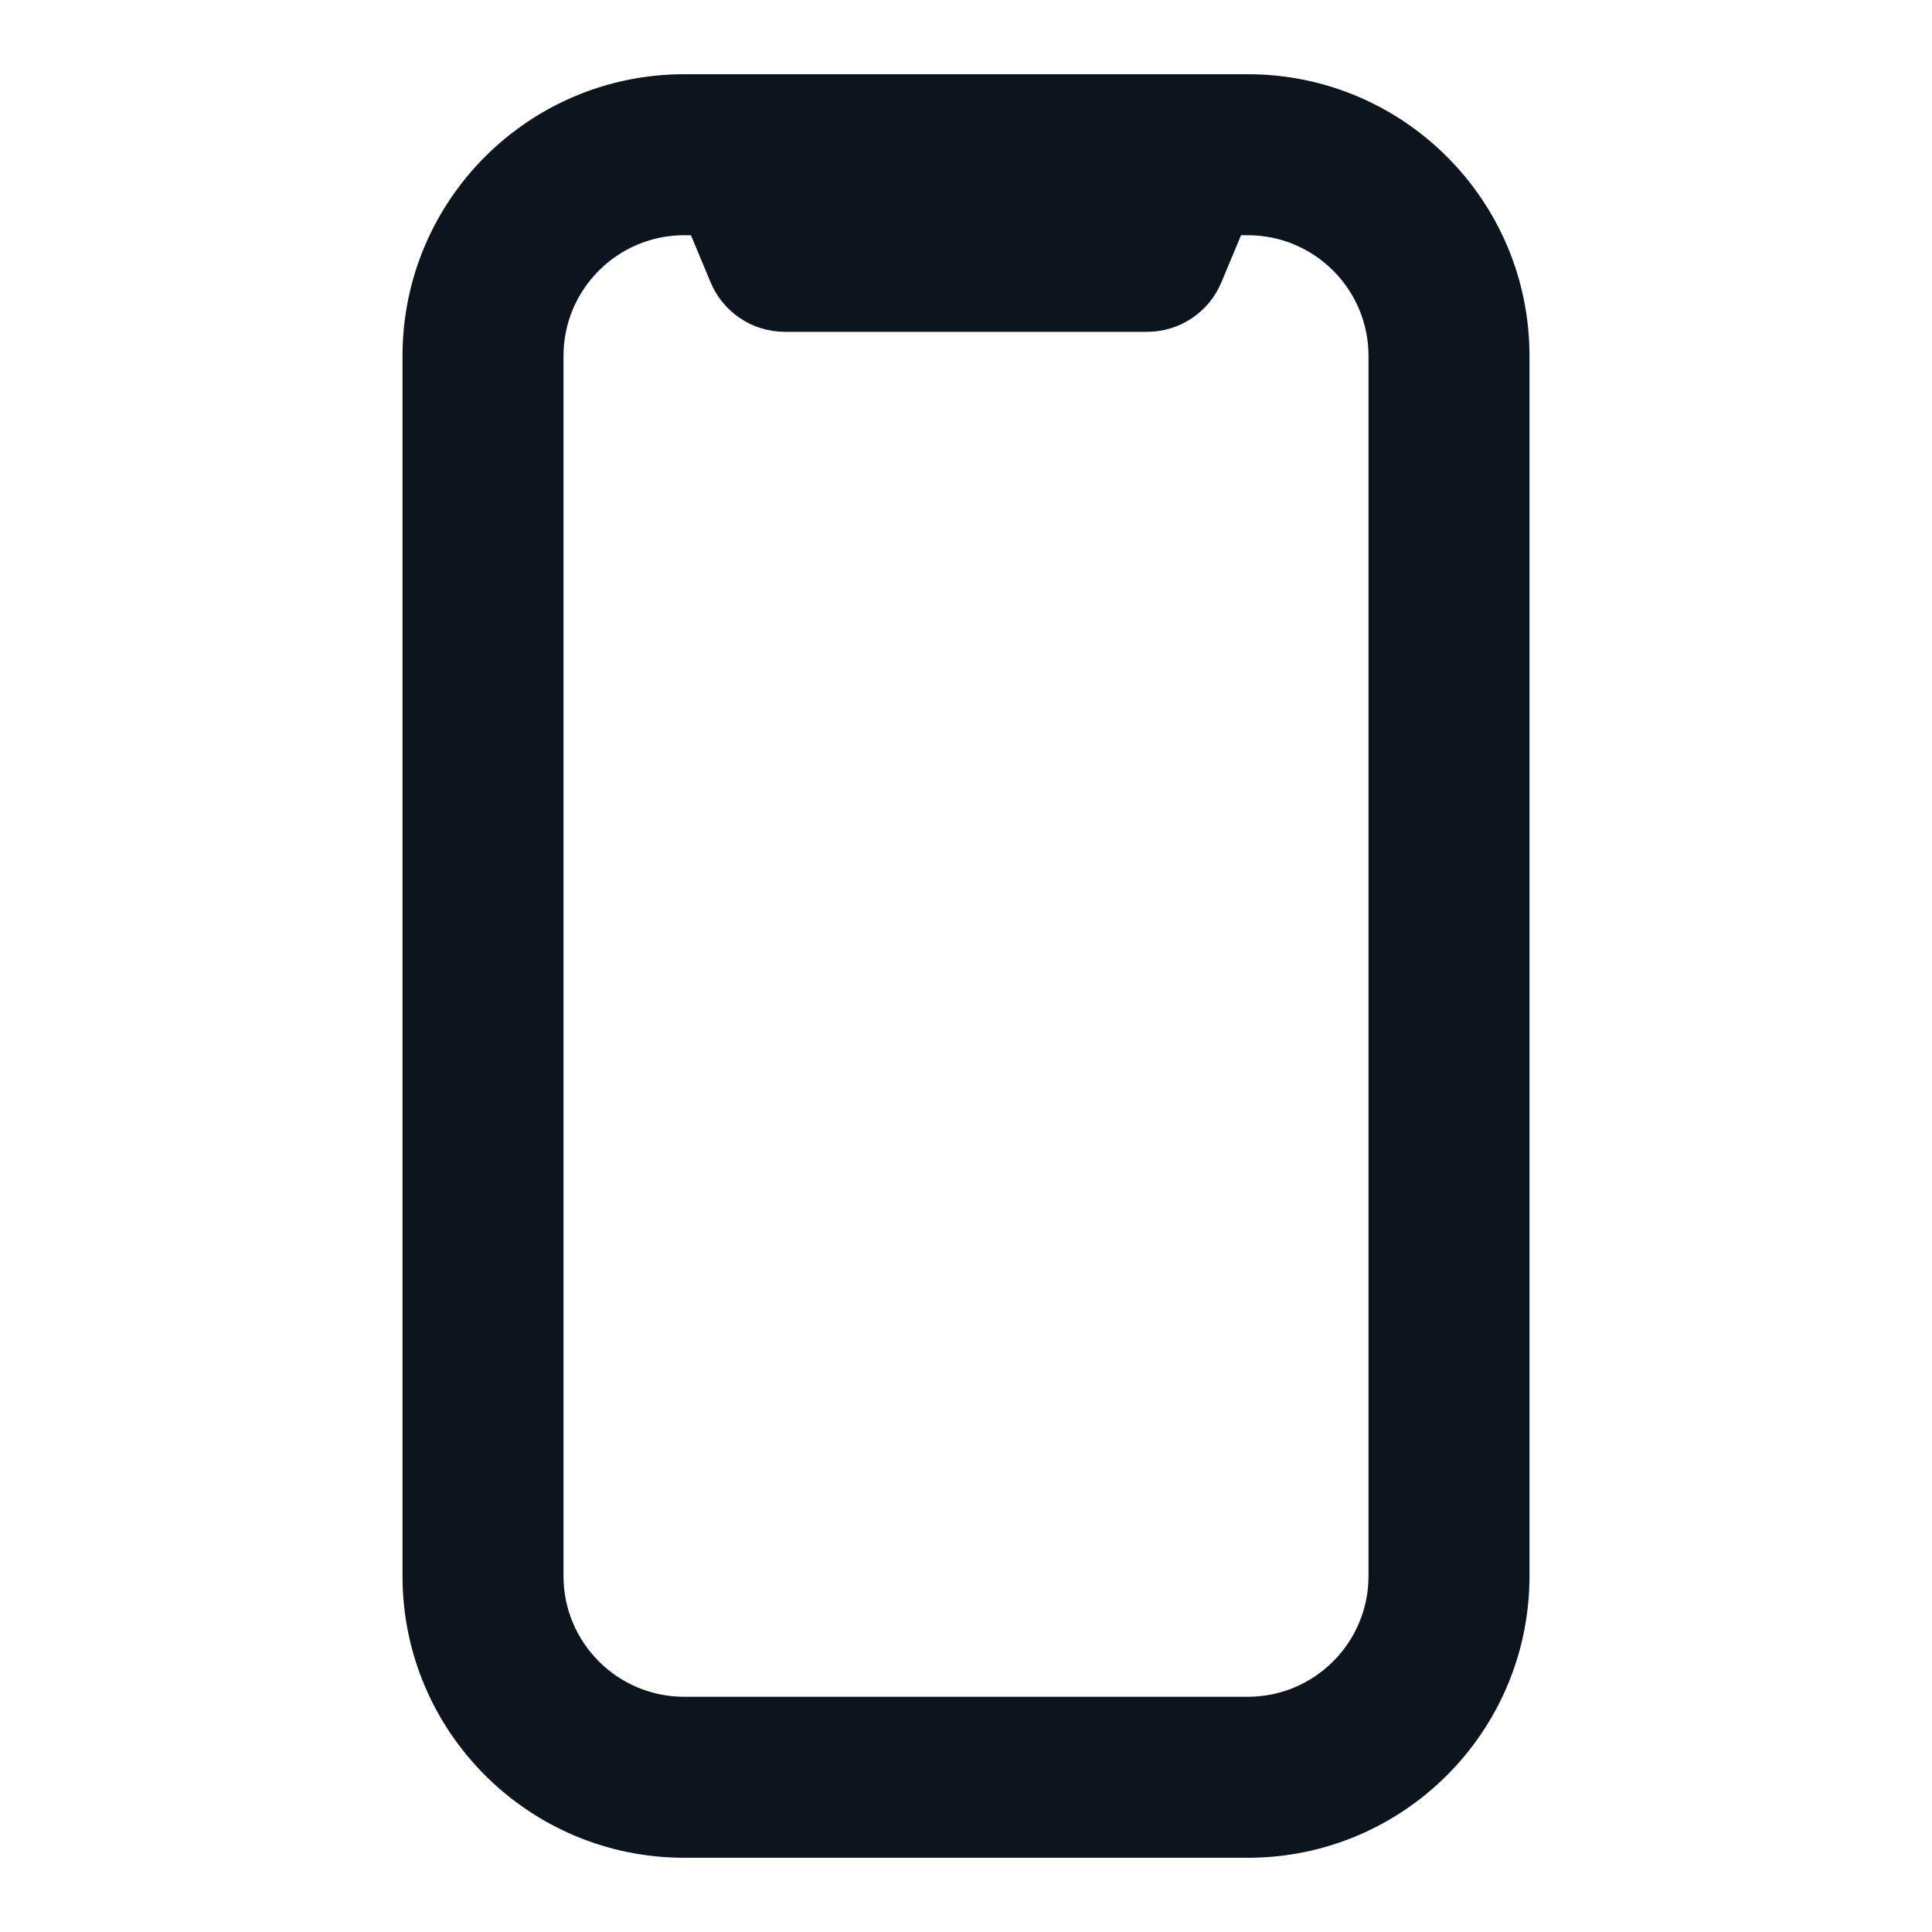 <svg width="24" height="24" viewBox="0 0 24 24" fill="none" xmlns="http://www.w3.org/2000/svg">
<path fill-rule="evenodd" clip-rule="evenodd" d="M8.5 2.922C7.672 2.922 7 3.593 7 4.422V19.578C7 20.407 7.672 21.078 8.5 21.078H15.5C16.328 21.078 17 20.407 17 19.578V4.422C17 3.593 16.328 2.922 15.5 2.922H15.417L15.173 3.506C15.018 3.879 14.654 4.122 14.25 4.122H9.75C9.346 4.122 8.982 3.879 8.827 3.506L8.583 2.922H8.5ZM5 4.422C5 2.489 6.567 0.922 8.5 0.922H15.5C17.433 0.922 19 2.489 19 4.422V19.578C19 21.511 17.433 23.078 15.5 23.078H8.5C6.567 23.078 5 21.511 5 19.578V4.422Z" fill="#0C151D"/>
</svg>
